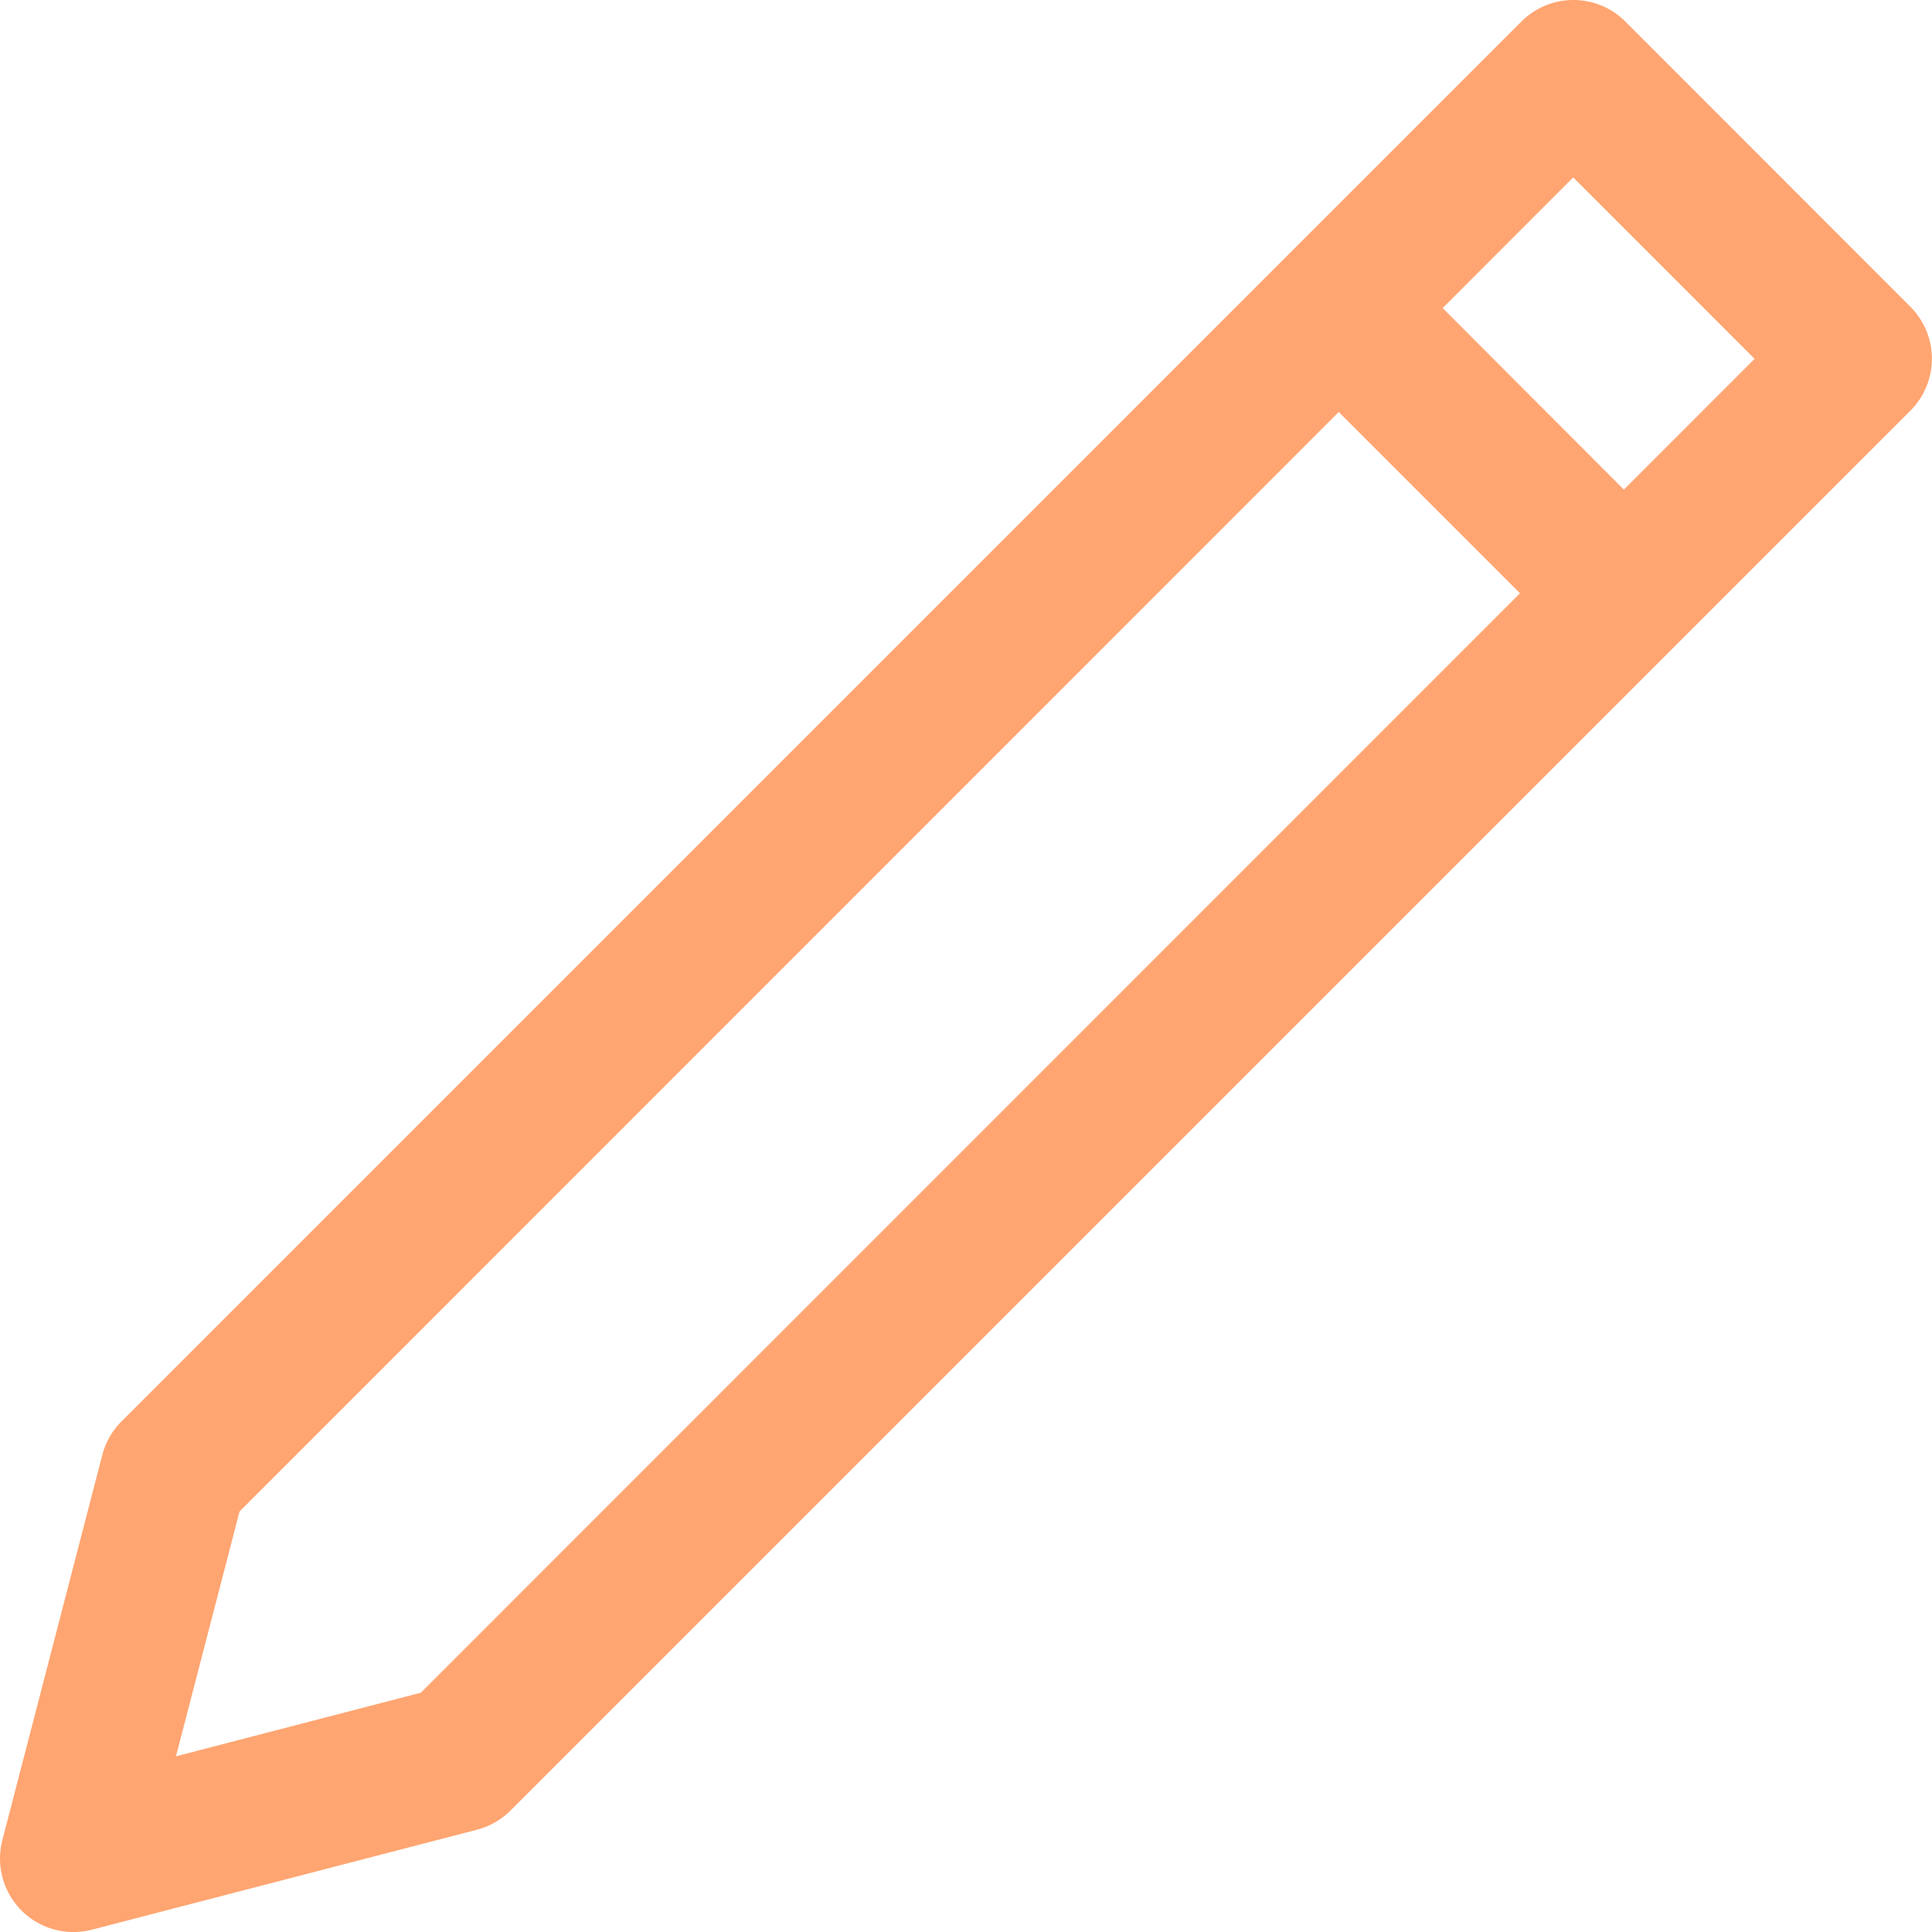<svg xmlns="http://www.w3.org/2000/svg" width="28.534" height="28.535" viewBox="0 0 28.534 28.535"><defs><style>.a{fill:#ffa571;}</style></defs><path class="a" d="M105.269,3.784l-17.21,17.21a1.083,1.083,0,0,0-.283.494L86.3,27.177A1.085,1.085,0,0,0,87.622,28.5l5.689-1.477a1.086,1.086,0,0,0,.494-.283L111.015,9.53h0l3.465-3.465a1.085,1.085,0,0,0,0-1.534L110.27.318a1.085,1.085,0,0,0-1.535,0l-3.464,3.464h0ZM92.48,25l-3.616.939.939-3.616L106.037,6.085l2.677,2.677ZM109.5,2.62,112.179,5.3l-1.931,1.931L107.572,4.55Z" transform="translate(-86.265)"/></svg>